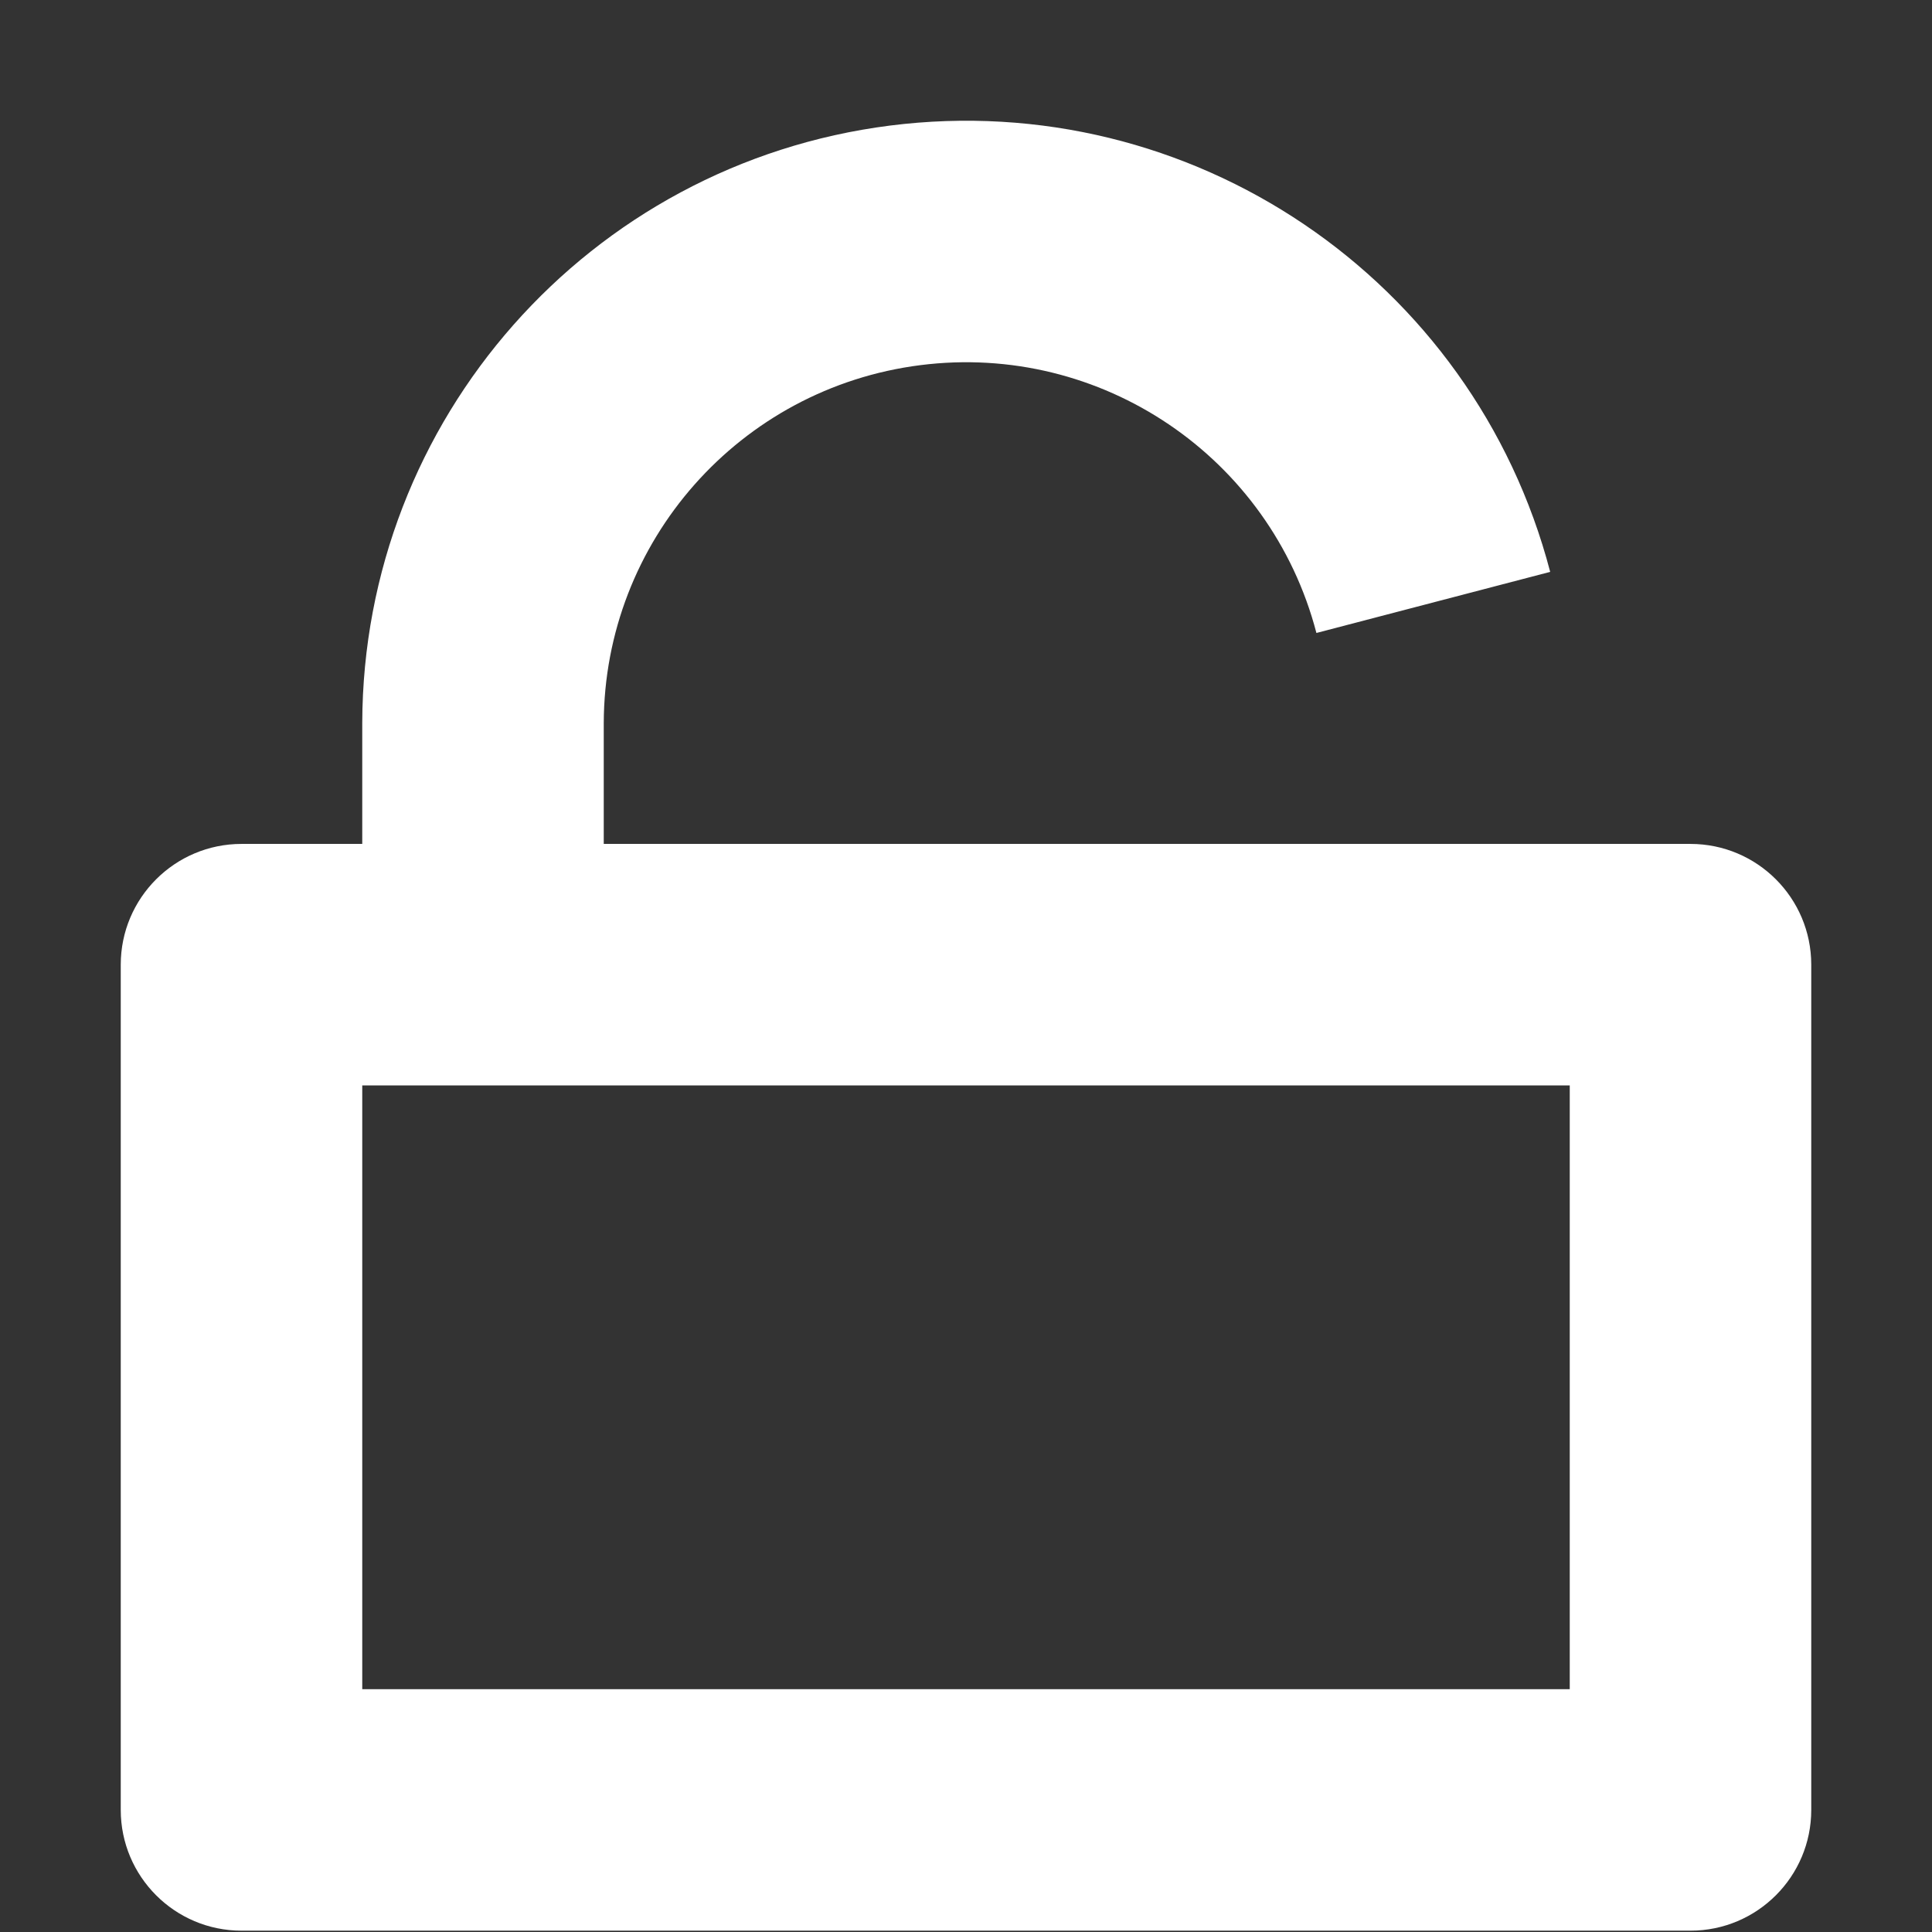 <svg width="16" height="16" viewBox="0 0 16 16" fill="none" xmlns="http://www.w3.org/2000/svg">
<rect x="0" y="0" width="16" height="16" fill="#333333" stroke="none"/>
<path fill-rule="evenodd" clip-rule="evenodd" d="M7.37 1.04C9.862 0.724 12.202 2.305 12.838 4.736L10.902 5.242C10.521 3.783 9.117 2.834 7.622 3.024C6.126 3.214 5.004 4.484 5 5.989V6.989H14C14.552 6.989 15 7.437 15 7.989V14.989C15 15.541 14.552 15.989 14 15.989H2C1.448 15.989 1 15.541 1 14.989V7.989C1 7.437 1.448 6.989 2 6.989H3L3 5.986C3.007 3.474 4.877 1.357 7.37 1.04ZM3 8.989V13.989H13V8.989H3Z" fill="white"/>
</svg>

